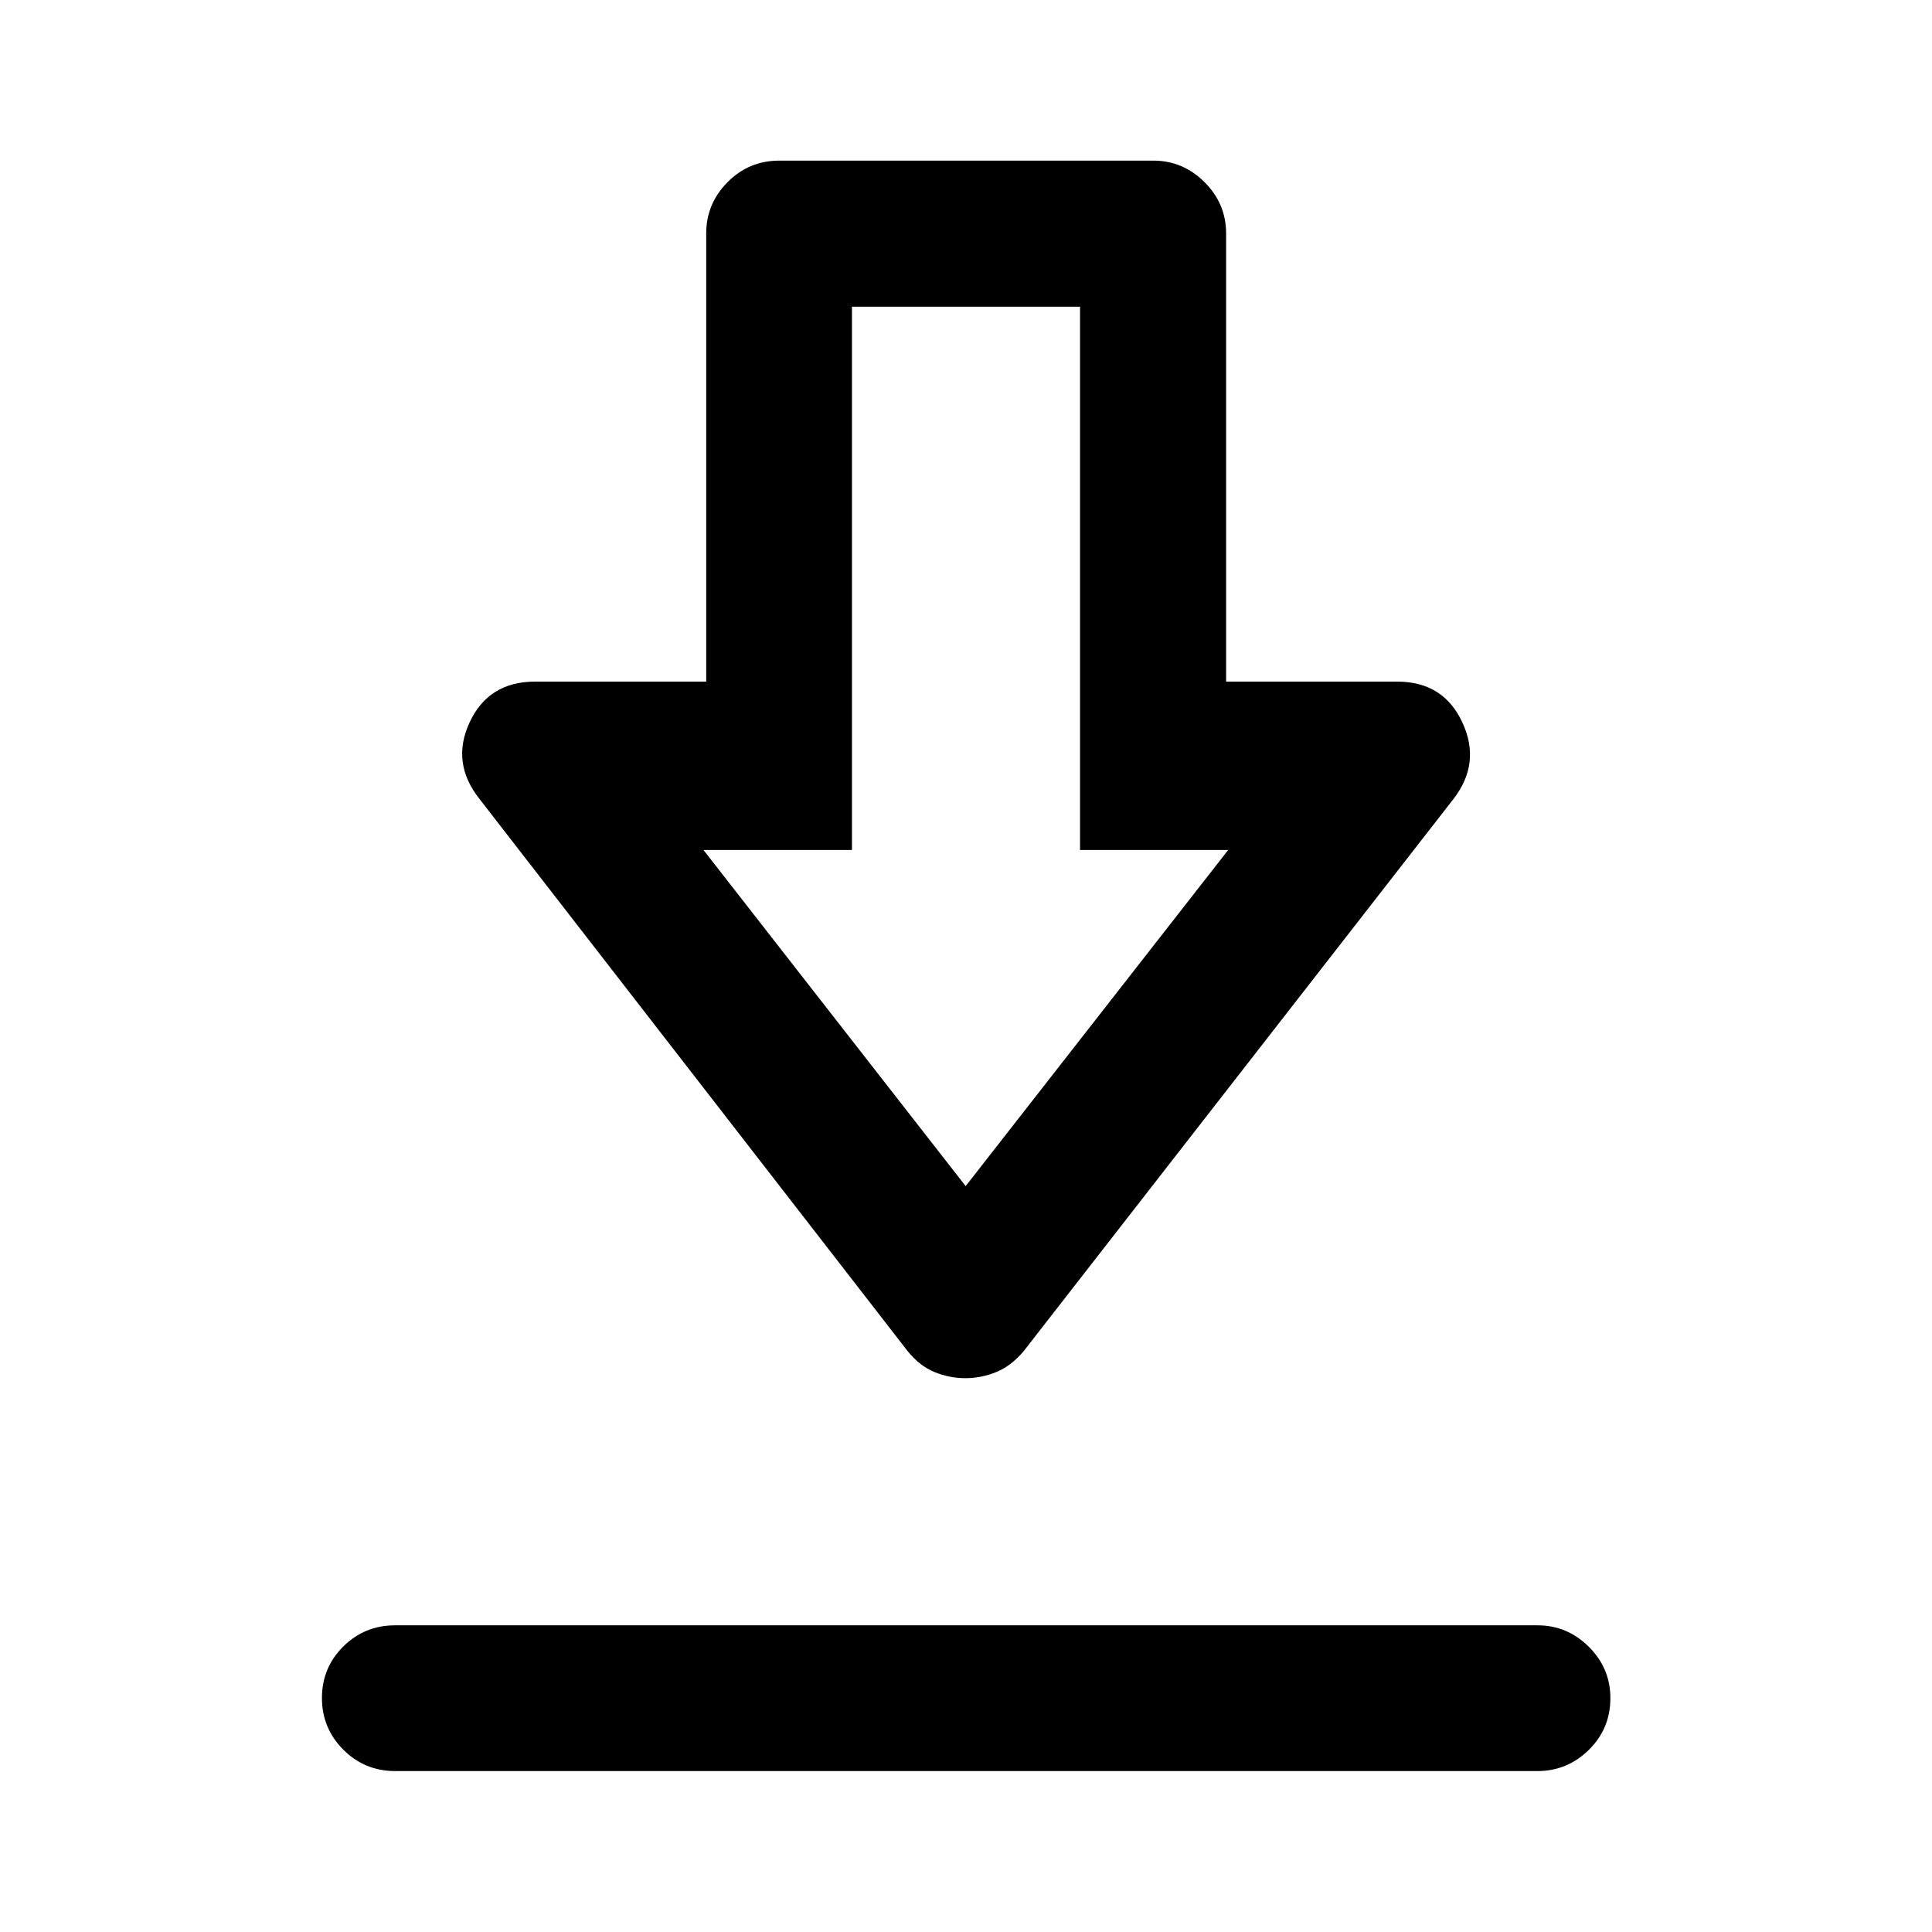 <svg xmlns="http://www.w3.org/2000/svg" height="40" viewBox="0 -960 960 960" width="40"><path d="M196.348-79.97q-15.167 0-25.772-10.64-10.605-10.638-10.605-25.688 0-15.049 10.605-25.571 10.605-10.522 25.772-10.522h567.638q14.763 0 25.483 10.664 10.72 10.663 10.72 25.496 0 15.217-10.72 25.738-10.72 10.522-25.483 10.522H196.348ZM479.67-275.189q-7.868 0-15.273-3.029-7.406-3.029-13.324-10.326L238.21-563.066q-14.239-17.985-4.81-38.116 9.43-20.13 32.49-20.13h85.023v-222.721q0-14.744 10.605-25.45t25.772-10.706h185.754q14.763 0 25.483 10.706t10.72 25.45v222.721h85.032q22.9 0 32.325 20.207 9.425 20.208-4.321 38.039L508.594-288.543q-6.174 7.297-13.615 10.326-7.442 3.029-15.309 3.029Zm.163-95.442 130.443-167.008h-73.609v-269.971H423.333v269.971h-73.776L479.833-370.63ZM480-537.638Z"/></svg>